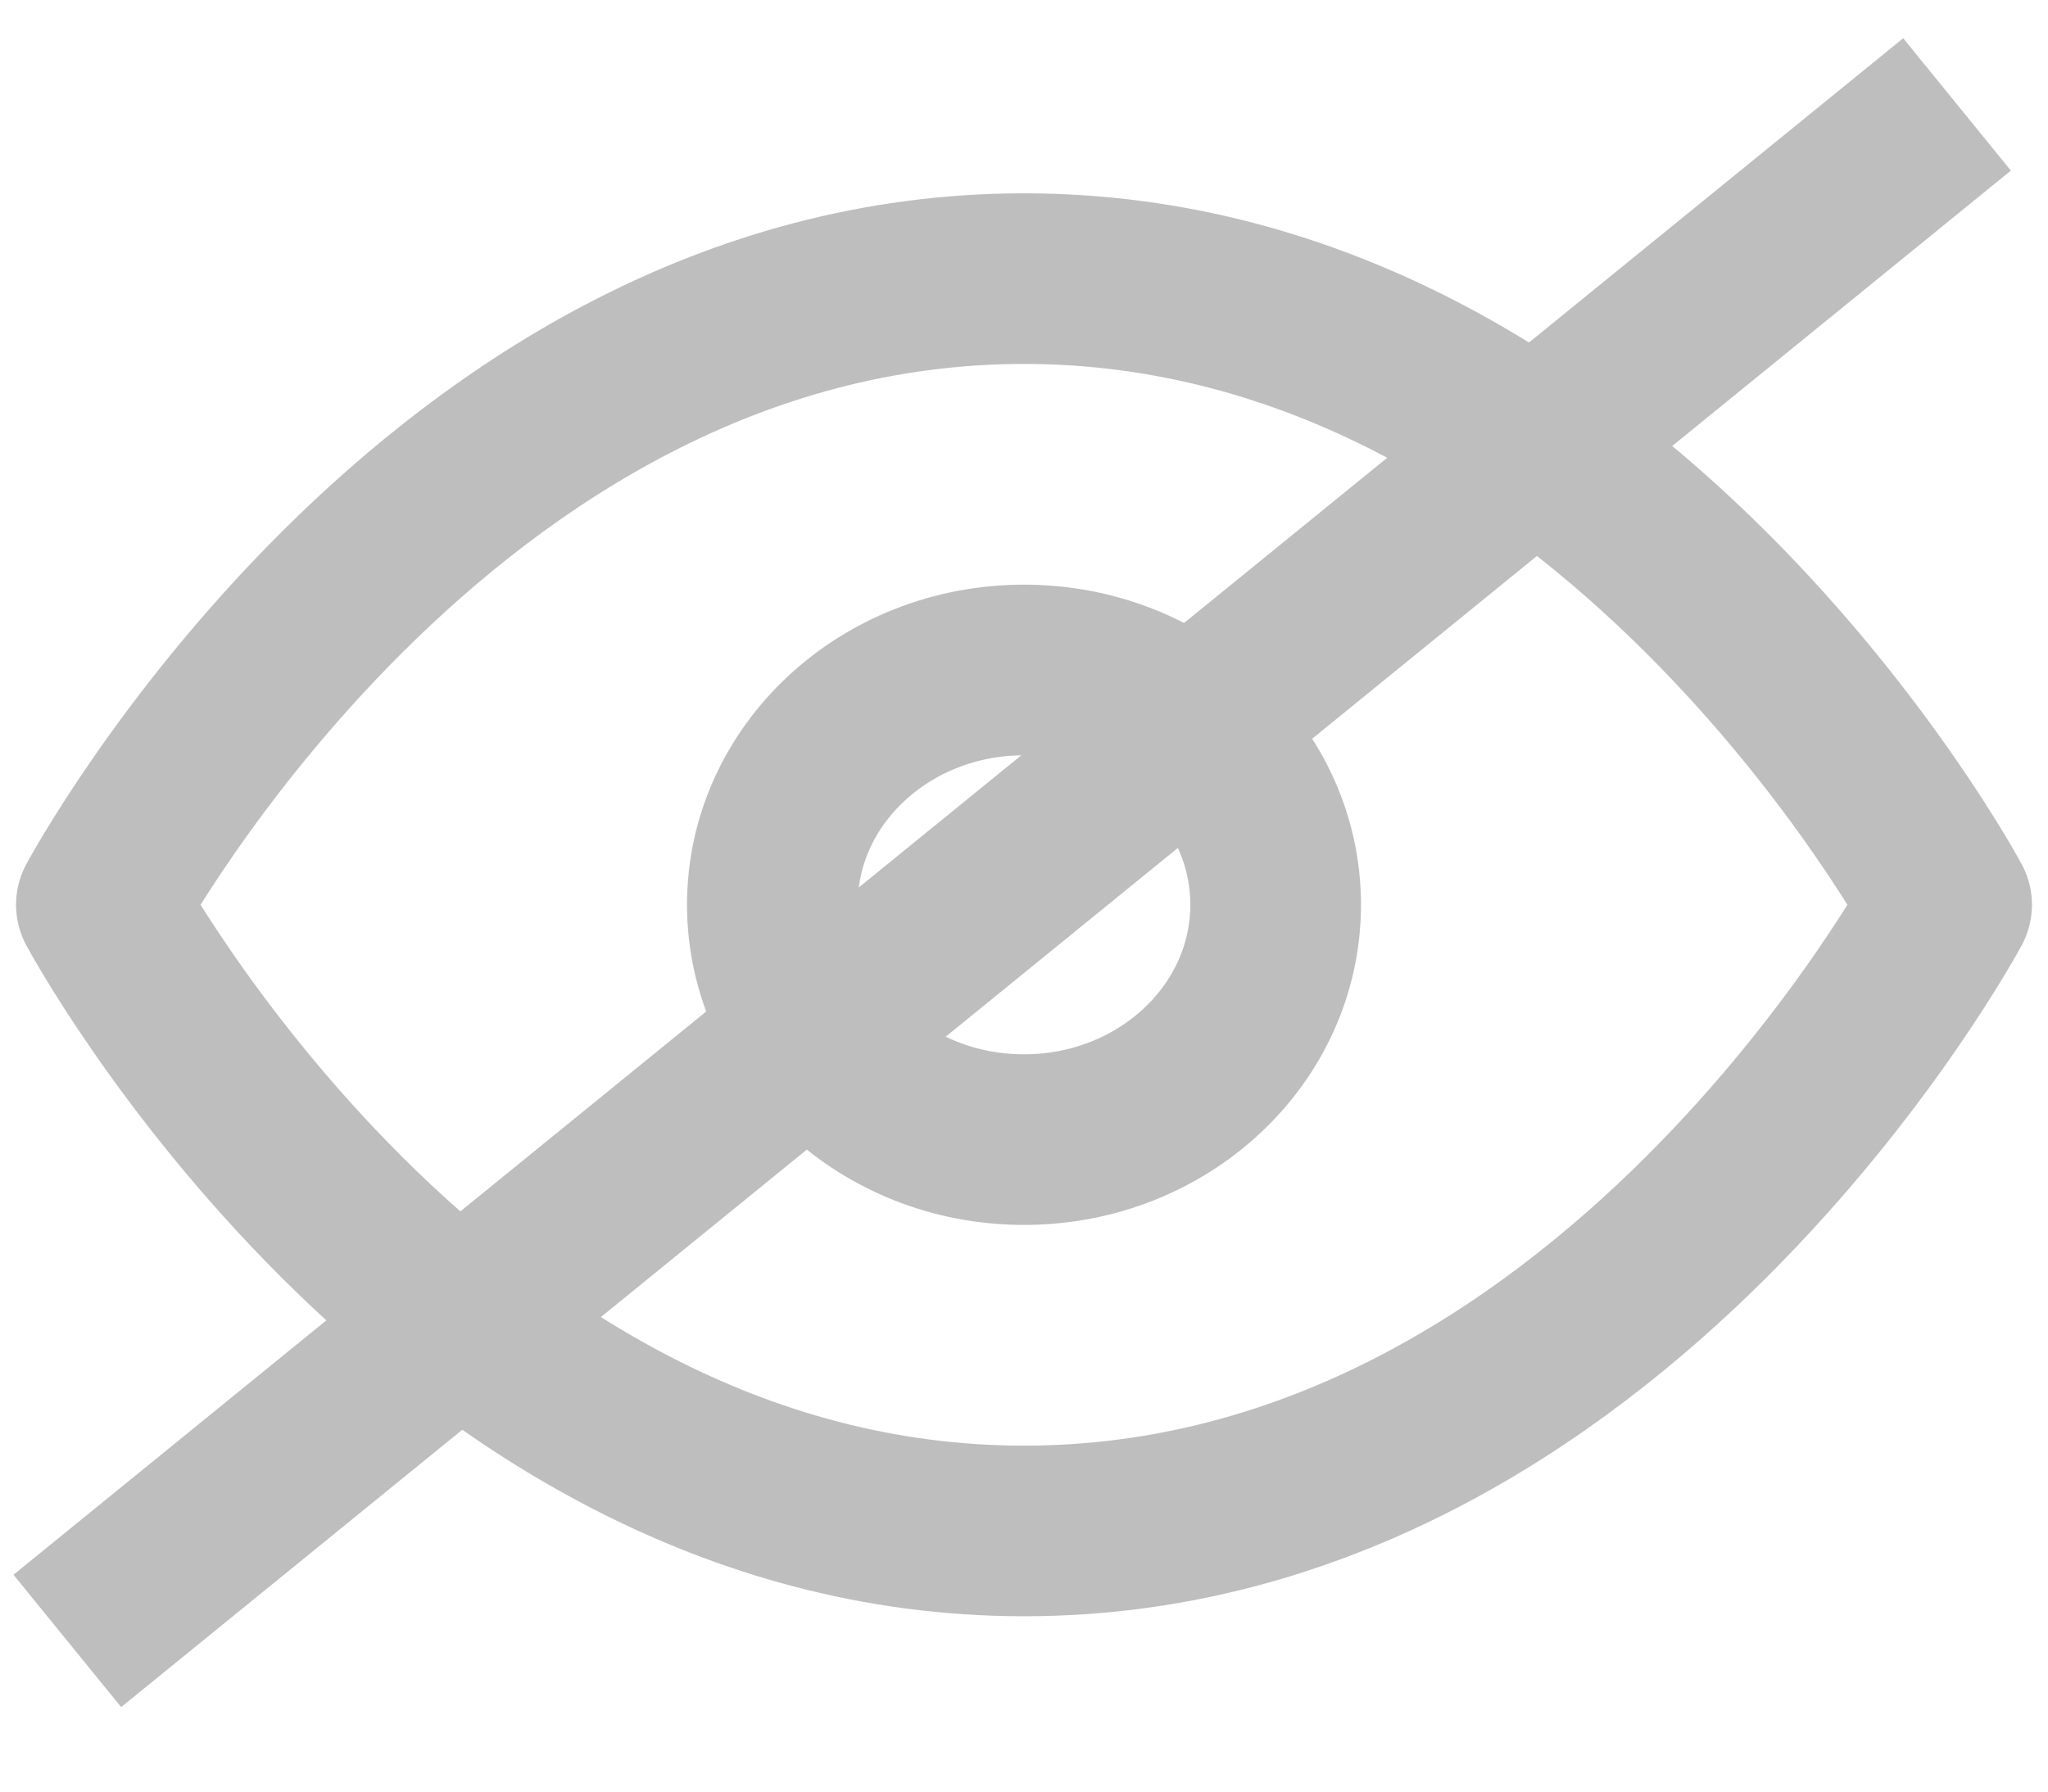 <svg width="24" height="21" viewBox="0 0 24 21" fill="none" xmlns="http://www.w3.org/2000/svg">
<path d="M1.188 10.605C1.188 10.605 5.12 3.266 12 3.266C18.88 3.266 22.812 10.605 22.812 10.605C22.812 10.605 18.88 17.945 12 17.945C5.12 17.945 1.188 10.605 1.188 10.605Z" stroke="#BEBEBE" stroke-width="2" stroke-linecap="round" stroke-linejoin="round"/>
<path d="M12 13.358C13.629 13.358 14.949 12.125 14.949 10.605C14.949 9.085 13.629 7.853 12 7.853C10.371 7.853 9.051 9.085 9.051 10.605C9.051 12.125 10.371 13.358 12 13.358Z" stroke="#BEBEBE" stroke-width="2" stroke-linecap="round" stroke-linejoin="round"/>
<line x1="0.789" y1="19.234" x2="22.934" y2="1.224" stroke="#BEBEBE" stroke-width="2"/>
</svg>
